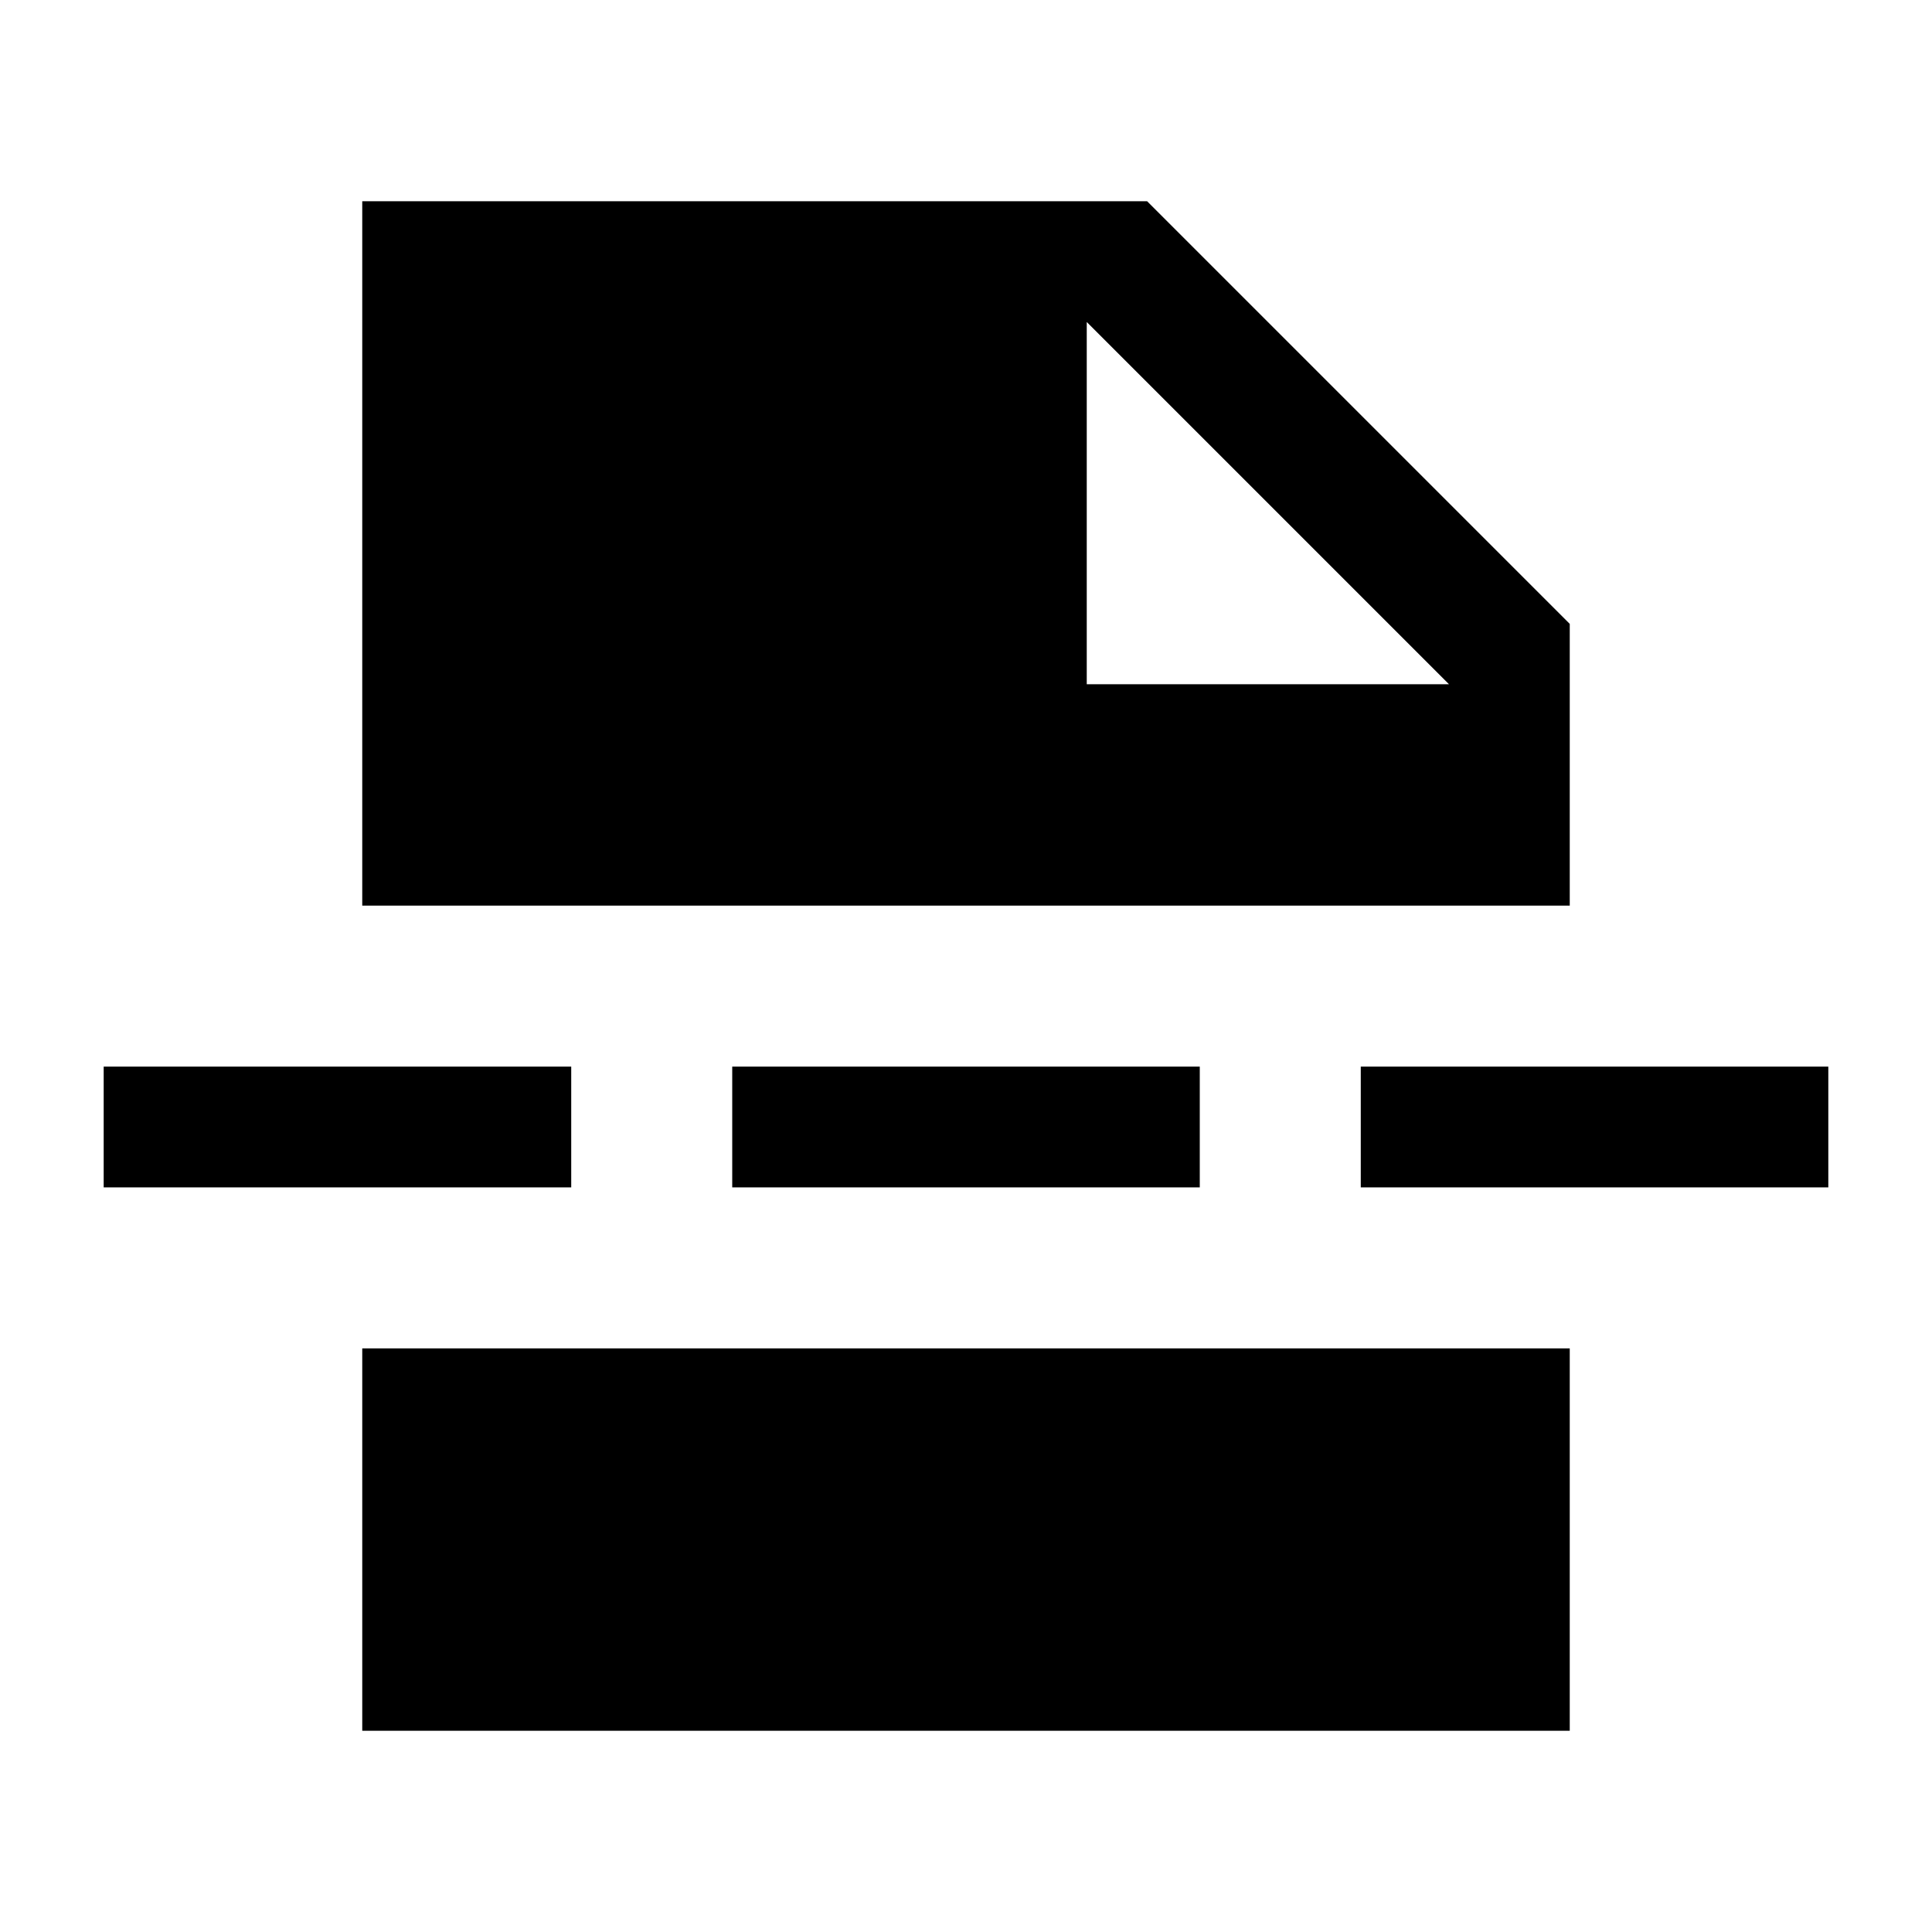 <svg xmlns="http://www.w3.org/2000/svg" width="24" height="24" viewBox="0 0 24 24" fill='currentColor'><path d="M4.5 21.5v-4.75h15v4.75zm9-13H18L13.5 4zm-4.404 6.25v-1.5h5.808v1.5zm7.808 0v-1.5h5.808v1.5zm-15.616 0v-1.5h5.808v1.5zm3.212-3.5V2.5h9.75l5.25 5.25v3.5z"/></svg>